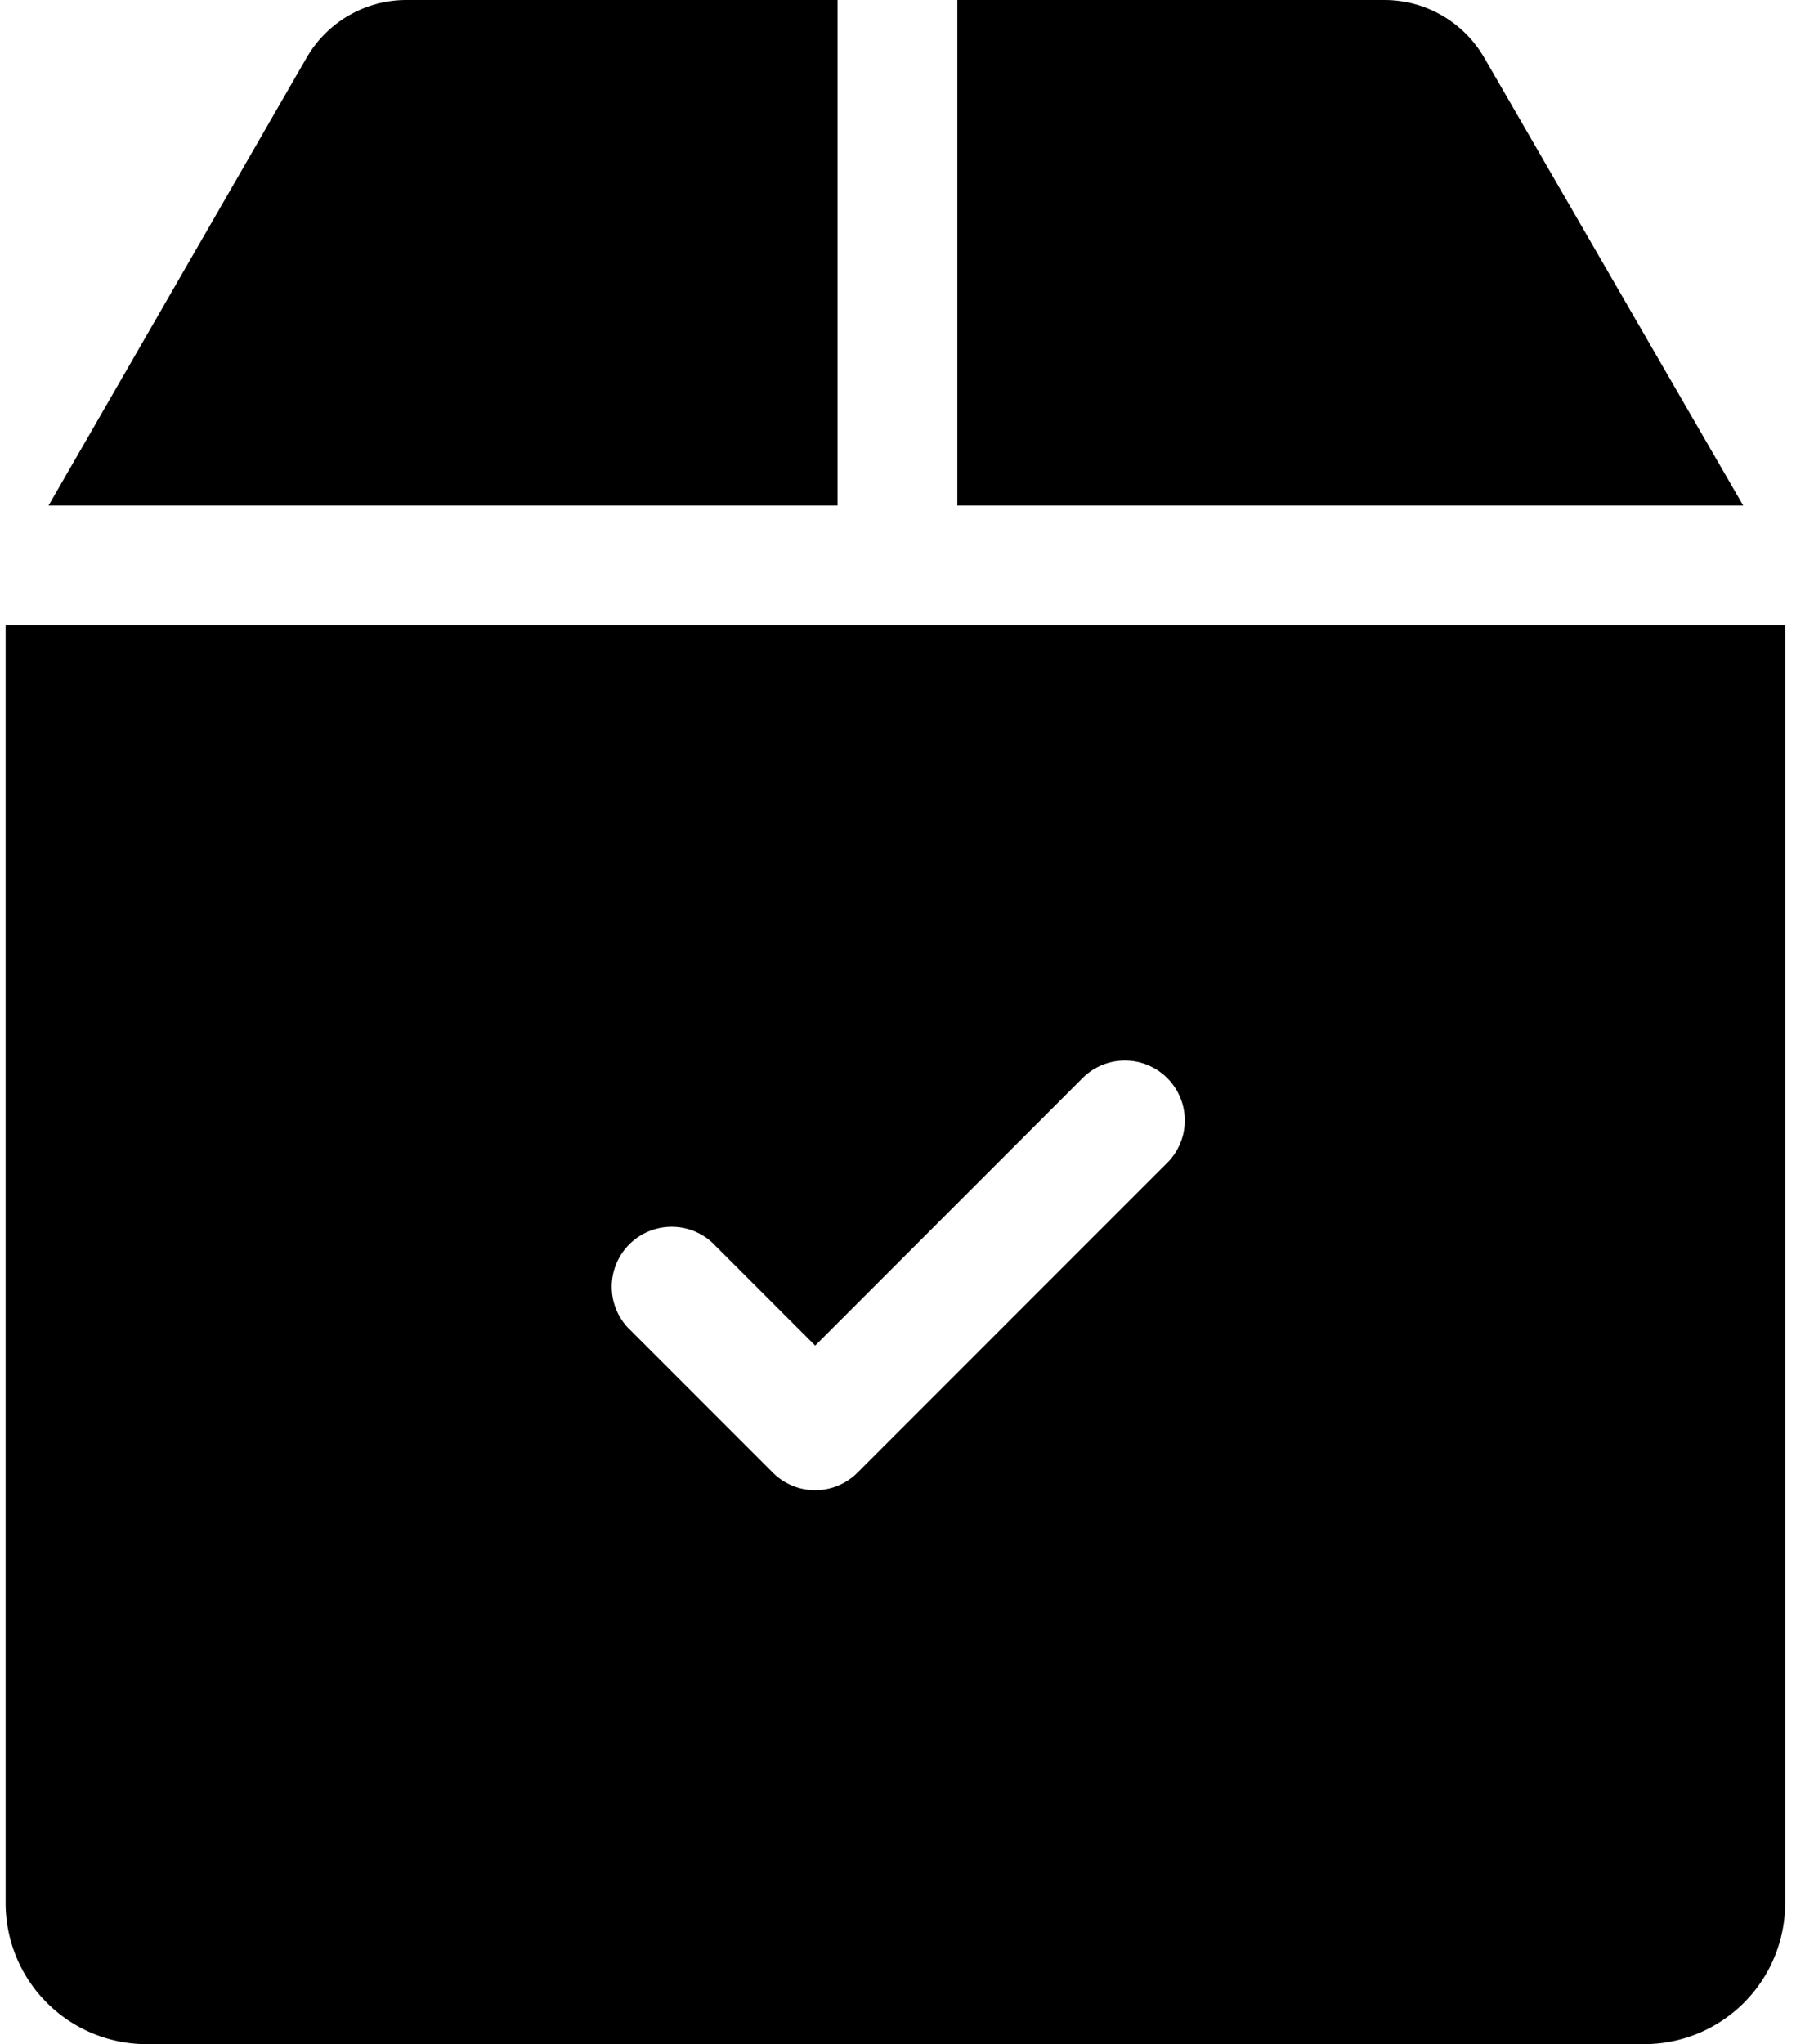 <svg xmlns="http://www.w3.org/2000/svg" xmlns:xlink="http://www.w3.org/1999/xlink" width="53" height="60" viewBox="0 0 53 60"><defs><path id="76nta" d="M977.577 3218.686a3.385 3.385 0 0 0-2.921-1.686H962.11v14.84h23.076z"/><path id="76ntb" d="M958.593 3217h-12.665a3.384 3.384 0 0 0-2.923 1.69l-7.58 13.15h23.168V3217z"/><path id="76ntc" d="M968.274 3251.13l-9.095 9.095a1.754 1.754 0 0 1-2.487 0l-4.263-4.262a1.76 1.76 0 0 1 2.487-2.487l3.02 3.02 7.851-7.852a1.758 1.758 0 1 1 2.487 2.487zm-34.109-15.773v37.508a4.14 4.14 0 0 0 4.136 4.135h43.98a4.14 4.14 0 0 0 4.137-4.135v-37.508z"/></defs><g><g transform="translate(-934 -3217)"><g><g><g><use xlink:href="#76nta"/></g><g><use xlink:href="#76ntb"/></g><g><use xlink:href="#76ntc"/></g></g></g></g></g></svg>